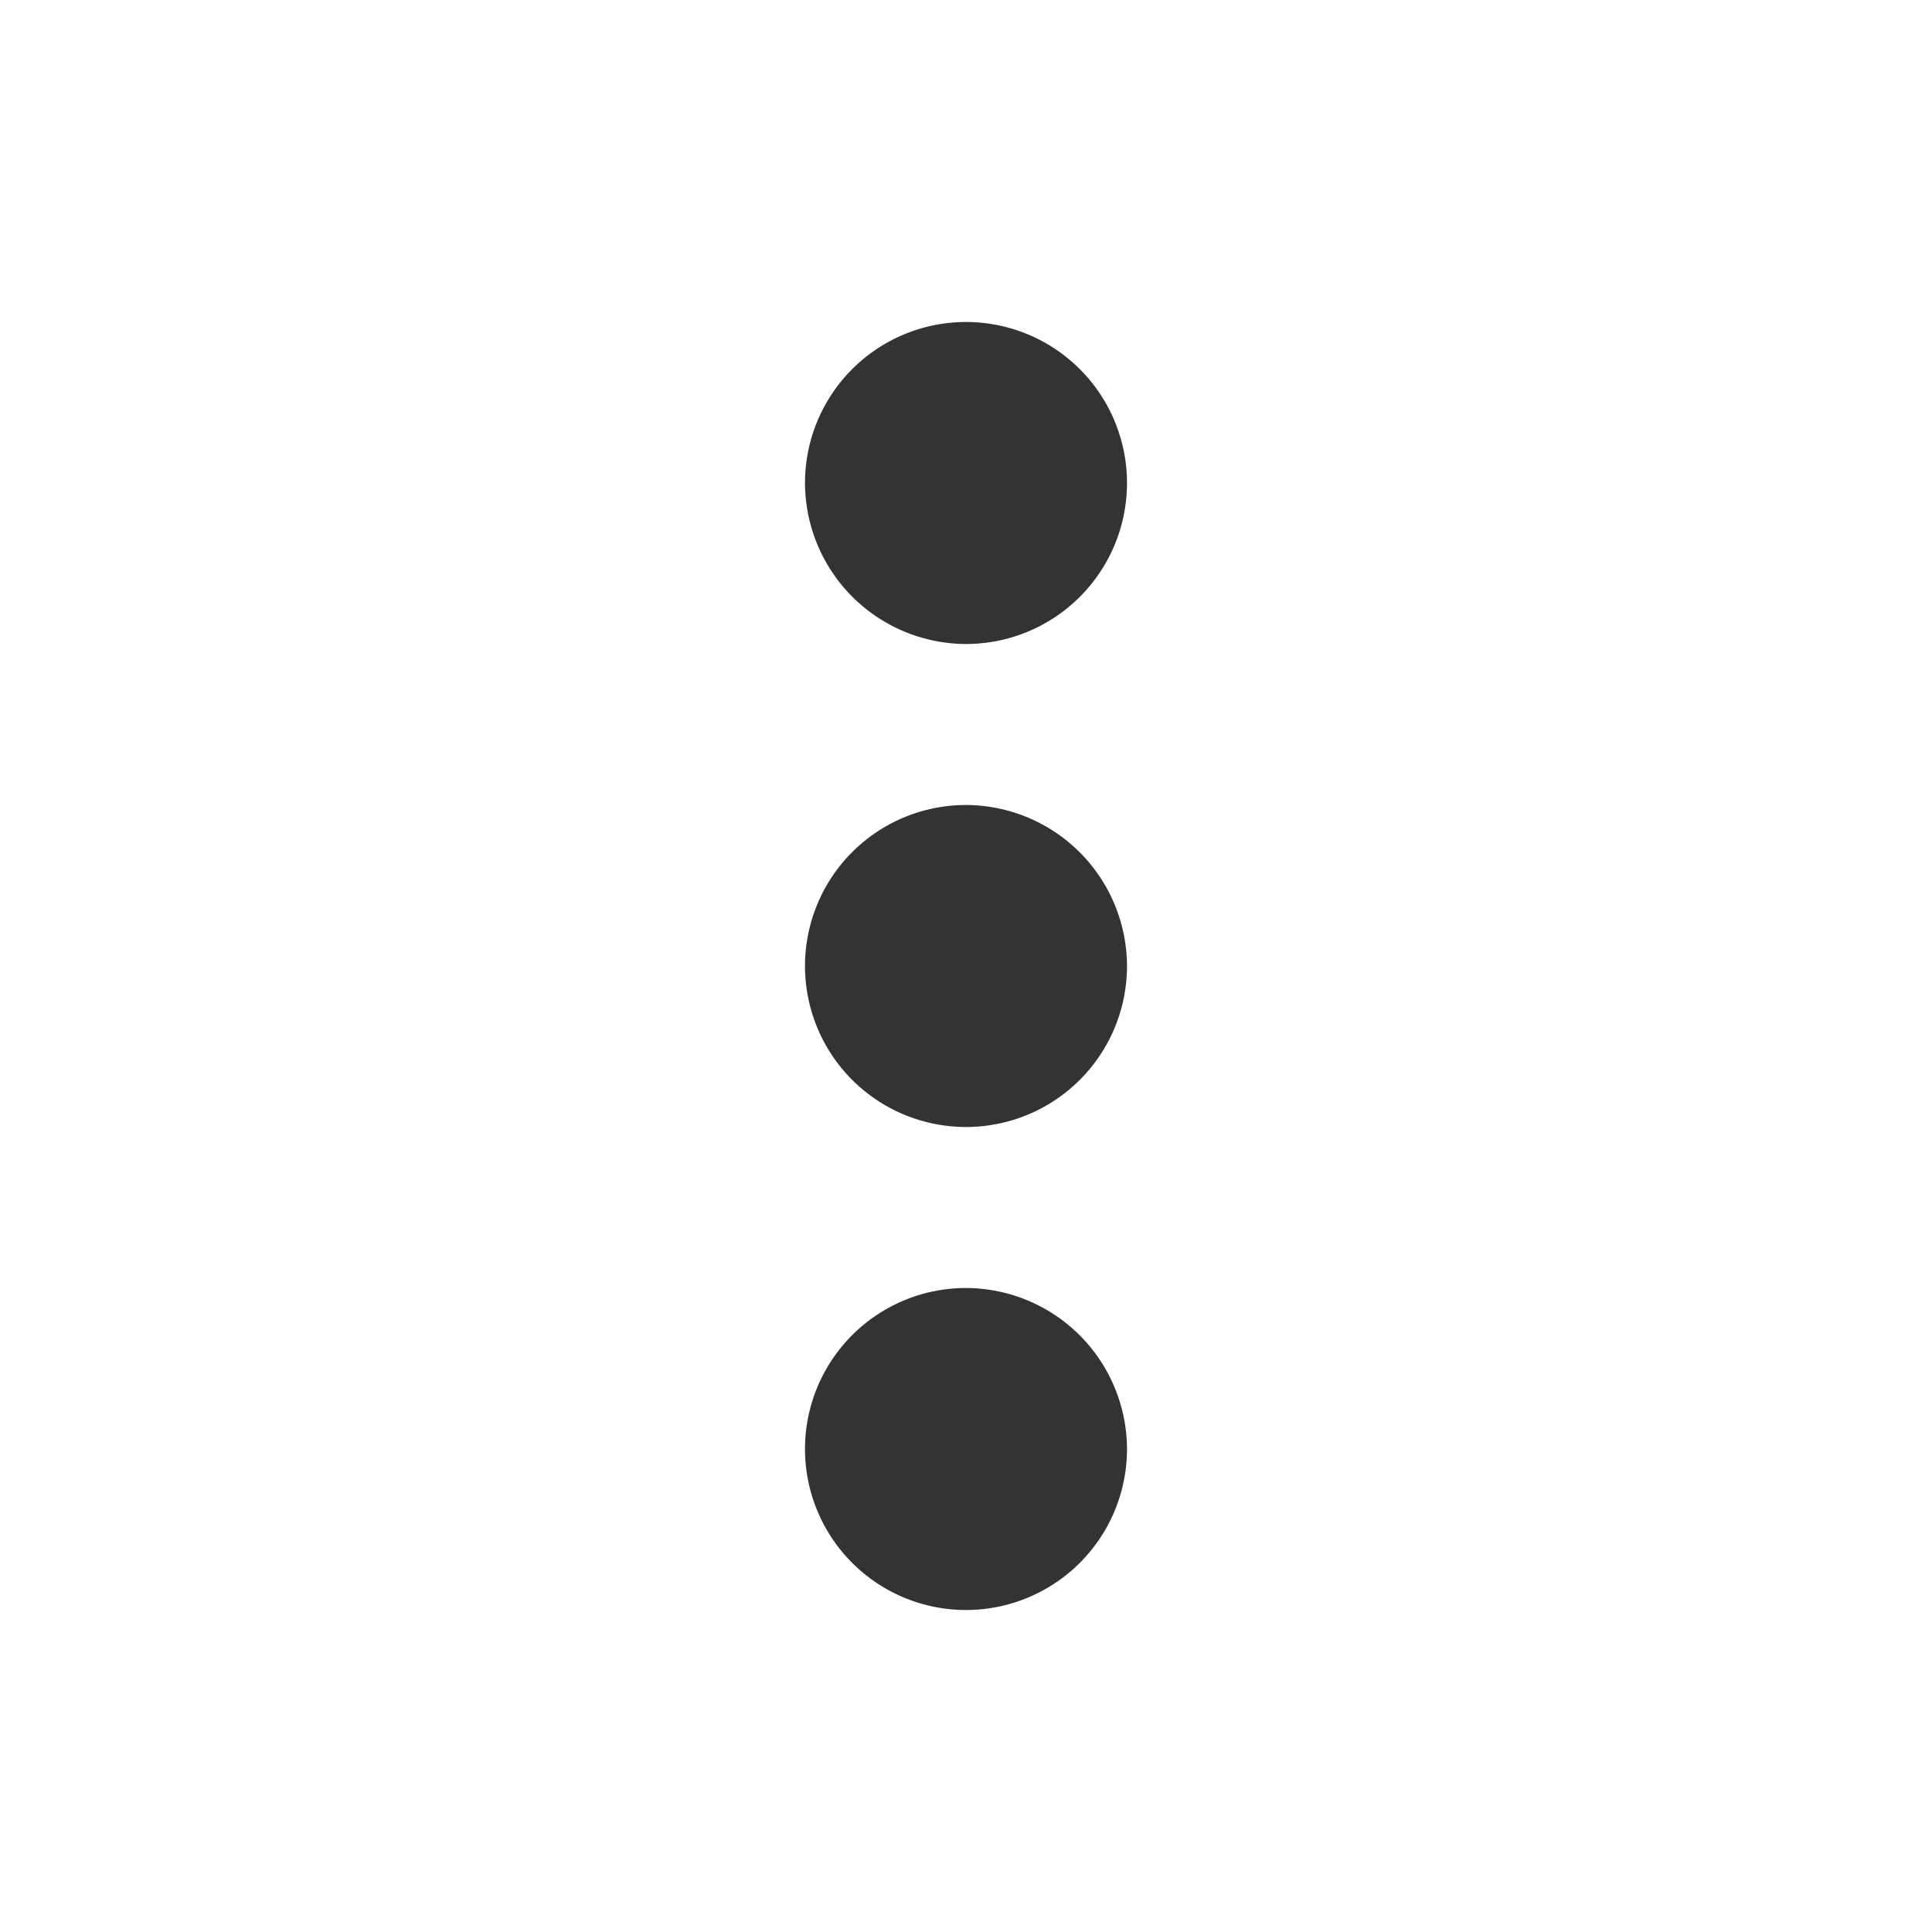 <svg id="kebab" xmlns="http://www.w3.org/2000/svg" width="24" height="24" viewBox="0 0 24 24">
  <rect id="Rectángulo_2" data-name="Rectángulo 2" width="24" height="24" fill="none"/>
  <path id="Trazado_81" data-name="Trazado 81" d="M12,8a2,2,0,1,0-2-2A2.006,2.006,0,0,0,12,8Zm0,2a2,2,0,1,0,2,2A2.006,2.006,0,0,0,12,10Zm0,6a2,2,0,1,0,2,2A2.006,2.006,0,0,0,12,16Z" fill="#333"/>
</svg>
